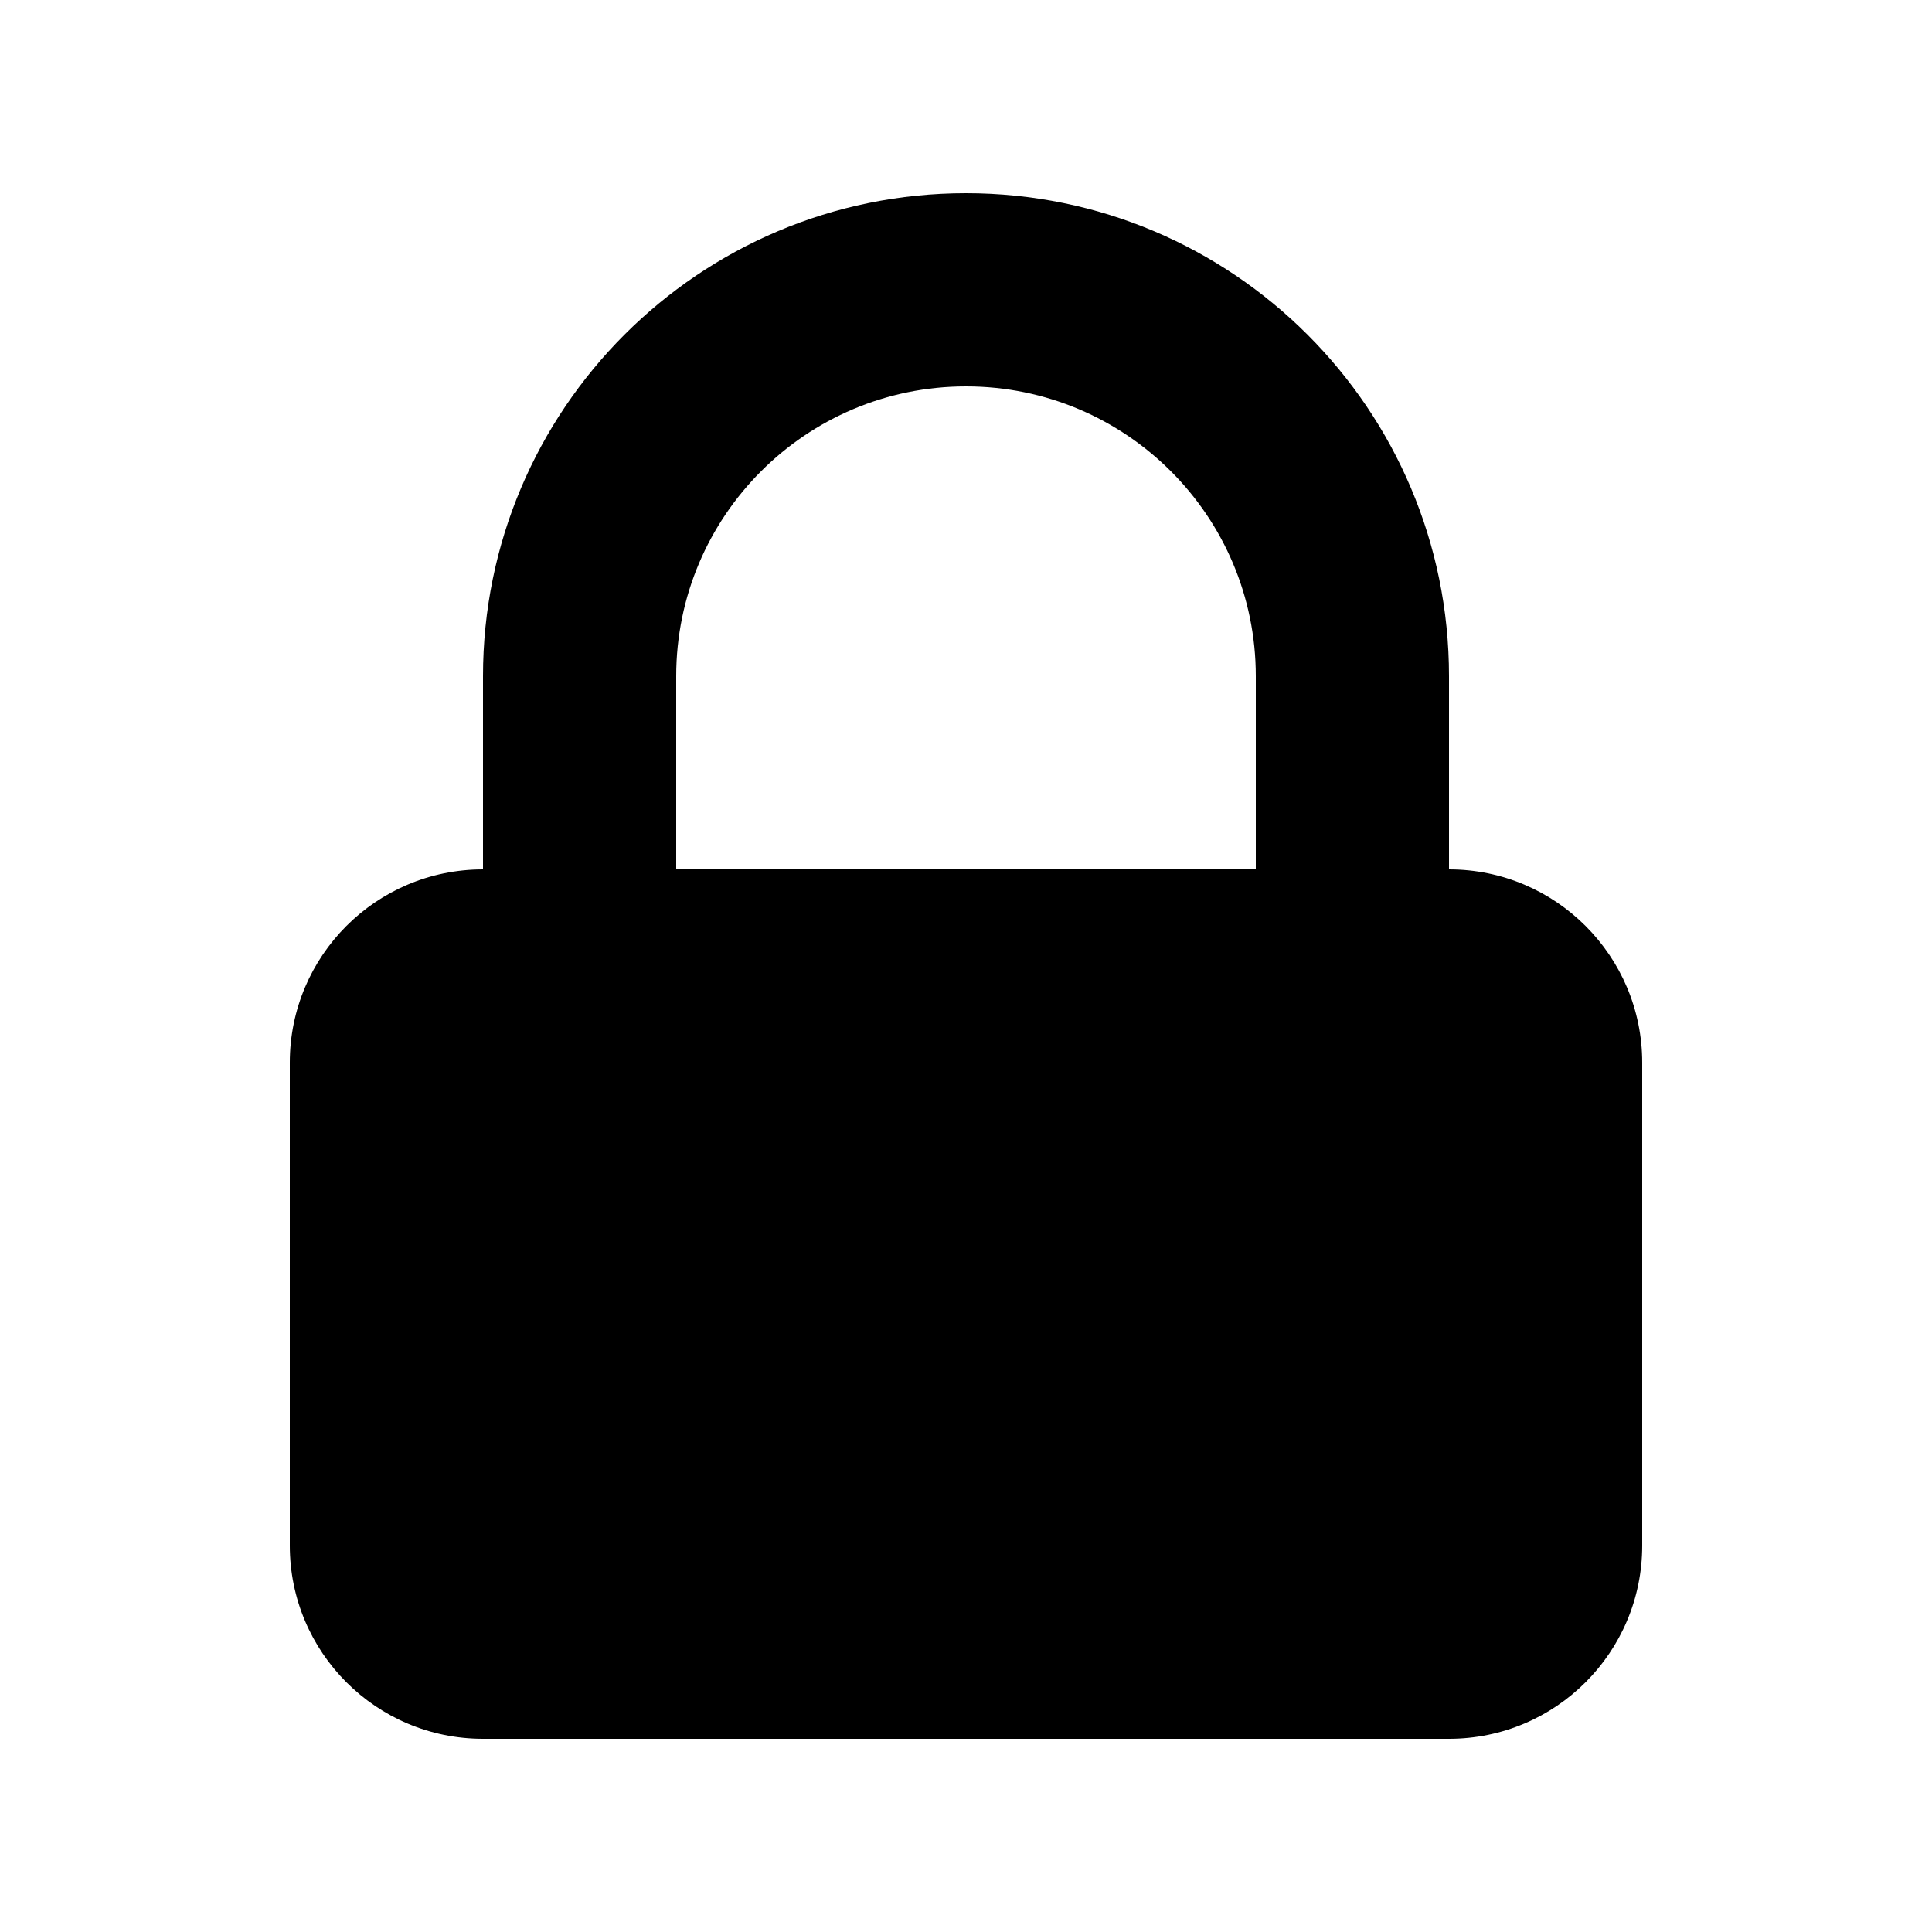 <svg width="24" height="24" viewBox="0 0 24 24" fill="none" xmlns="http://www.w3.org/2000/svg">
<path fill-rule="evenodd" clip-rule="evenodd" d="M6 10.8V8.4C6 5.087 8.686 2.4 12 2.4C15.313 2.4 18 5.087 18 8.4V10.8C19.325 10.8 20.4 11.875 20.4 13.2V19.2C20.4 20.526 19.325 21.6 18 21.6H6C4.674 21.6 3.6 20.526 3.6 19.2V13.2C3.6 11.875 4.674 10.8 6 10.8ZM15.6 8.4V10.8H8.4V8.4C8.4 6.412 10.011 4.8 12 4.8C13.988 4.8 15.6 6.412 15.6 8.4Z" fill="currentColor"/>
</svg>
